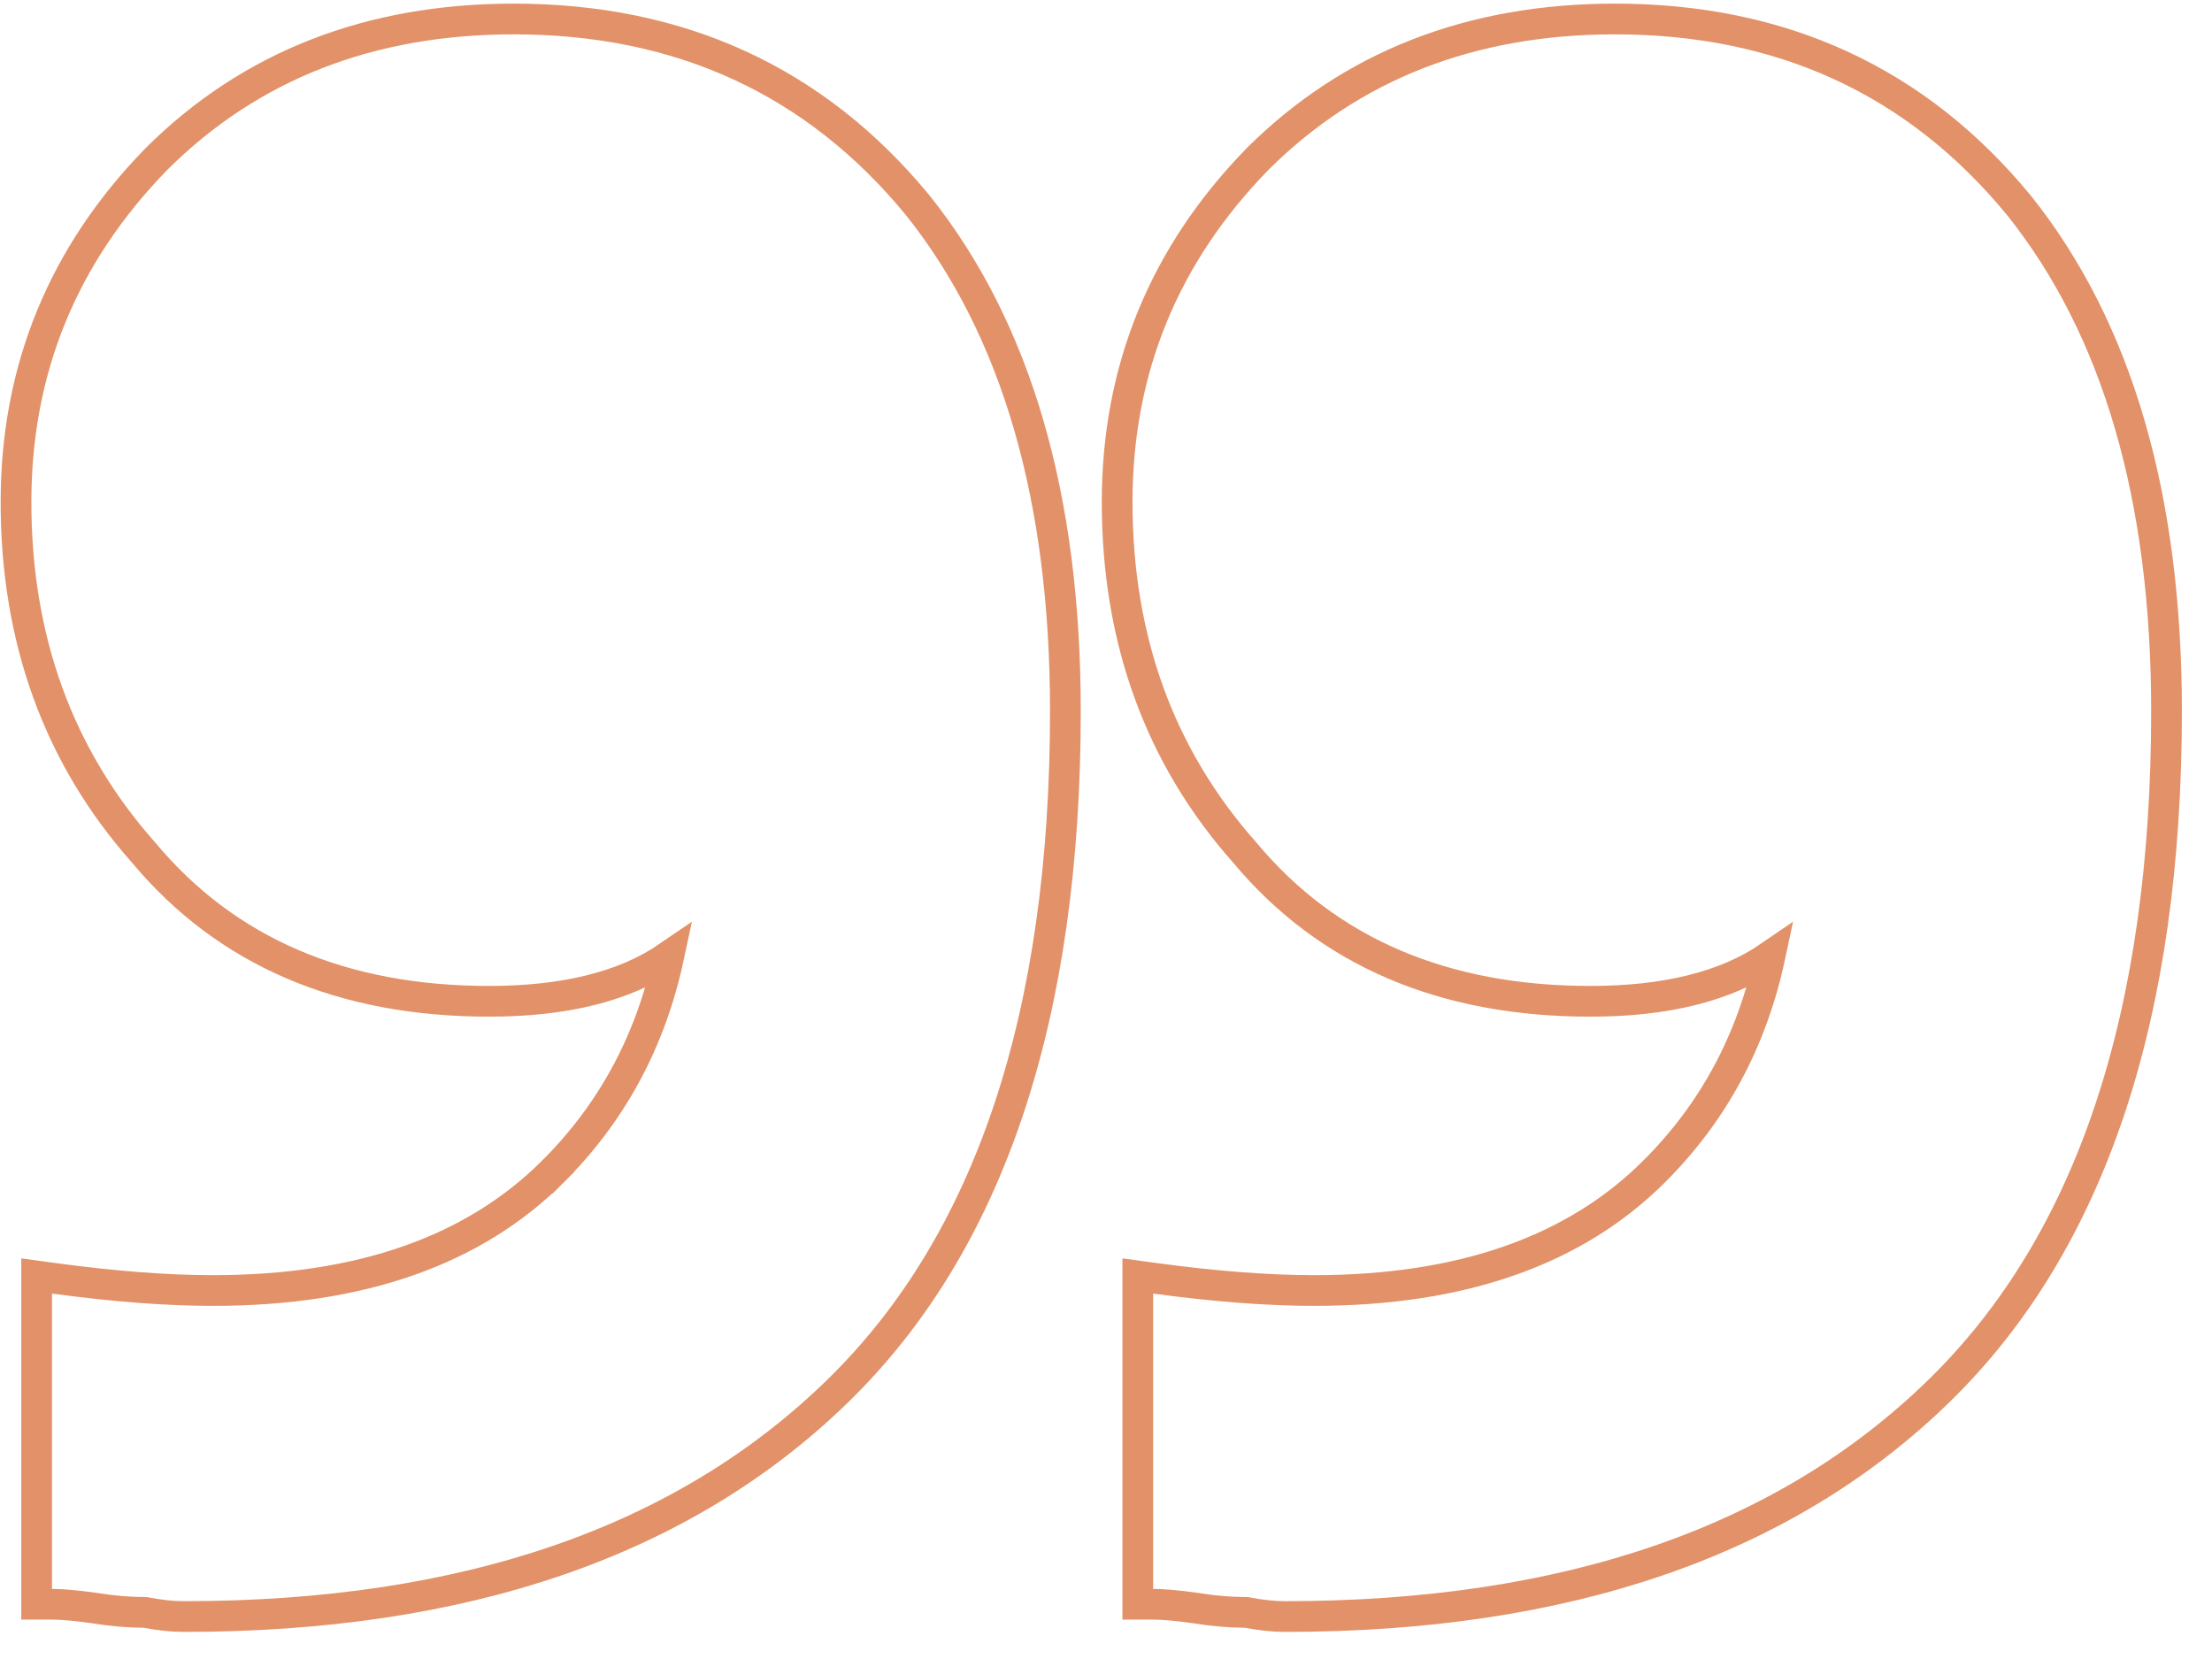 <svg width="72" height="54" viewBox="0 0 72 54" fill="none" xmlns="http://www.w3.org/2000/svg">
<path d="M27.278 45.267C32.244 40.42 34.678 33.011 34.678 23.147C34.678 16.221 33.095 10.713 29.87 6.68L29.87 6.68L29.866 6.675C26.545 2.638 22.149 0.618 16.727 0.618C12.044 0.618 8.154 2.13 5.098 5.169L5.093 5.175C2.049 8.293 0.521 12.023 0.521 16.338C0.521 20.809 1.899 24.621 4.669 27.745C7.373 30.988 11.147 32.592 15.921 32.592C18.349 32.592 20.32 32.122 21.77 31.125C21.18 33.889 19.917 36.224 17.985 38.146L18.338 38.5L17.985 38.146C15.42 40.697 11.758 42.006 6.927 42.006C5.434 42.006 3.712 41.874 1.759 41.61L1.192 41.533L1.192 42.105L1.192 51.718L1.192 52.218L1.692 52.218C2.014 52.218 2.477 52.258 3.092 52.345C3.638 52.435 4.184 52.482 4.73 52.484C5.183 52.572 5.603 52.618 5.987 52.618C15.114 52.618 22.236 50.19 27.278 45.267ZM27.278 45.267L26.929 44.909L27.278 45.267ZM65.713 6.68L65.713 6.68L65.708 6.675C62.387 2.638 57.992 0.618 52.569 0.618C47.887 0.618 43.997 2.13 40.94 5.169L40.94 5.169L40.935 5.175C37.892 8.293 36.363 12.023 36.363 16.338C36.363 20.808 37.742 24.621 40.511 27.745C43.216 30.988 46.989 32.592 51.764 32.592C54.191 32.592 56.162 32.122 57.613 31.125C57.022 33.889 55.76 36.224 53.827 38.146L53.827 38.146C51.262 40.697 47.601 42.006 42.77 42.006C41.276 42.006 39.554 41.874 37.601 41.61L37.034 41.533L37.034 42.105L37.034 51.718L37.034 52.218L37.534 52.218C37.856 52.218 38.32 52.258 38.935 52.345C39.48 52.435 40.026 52.482 40.572 52.484C41.025 52.572 41.445 52.618 41.83 52.618C50.957 52.618 58.079 50.19 63.121 45.267C68.086 40.42 70.52 33.011 70.52 23.147C70.52 16.221 68.938 10.713 65.713 6.68Z" stroke="#E29168"/>
</svg>
